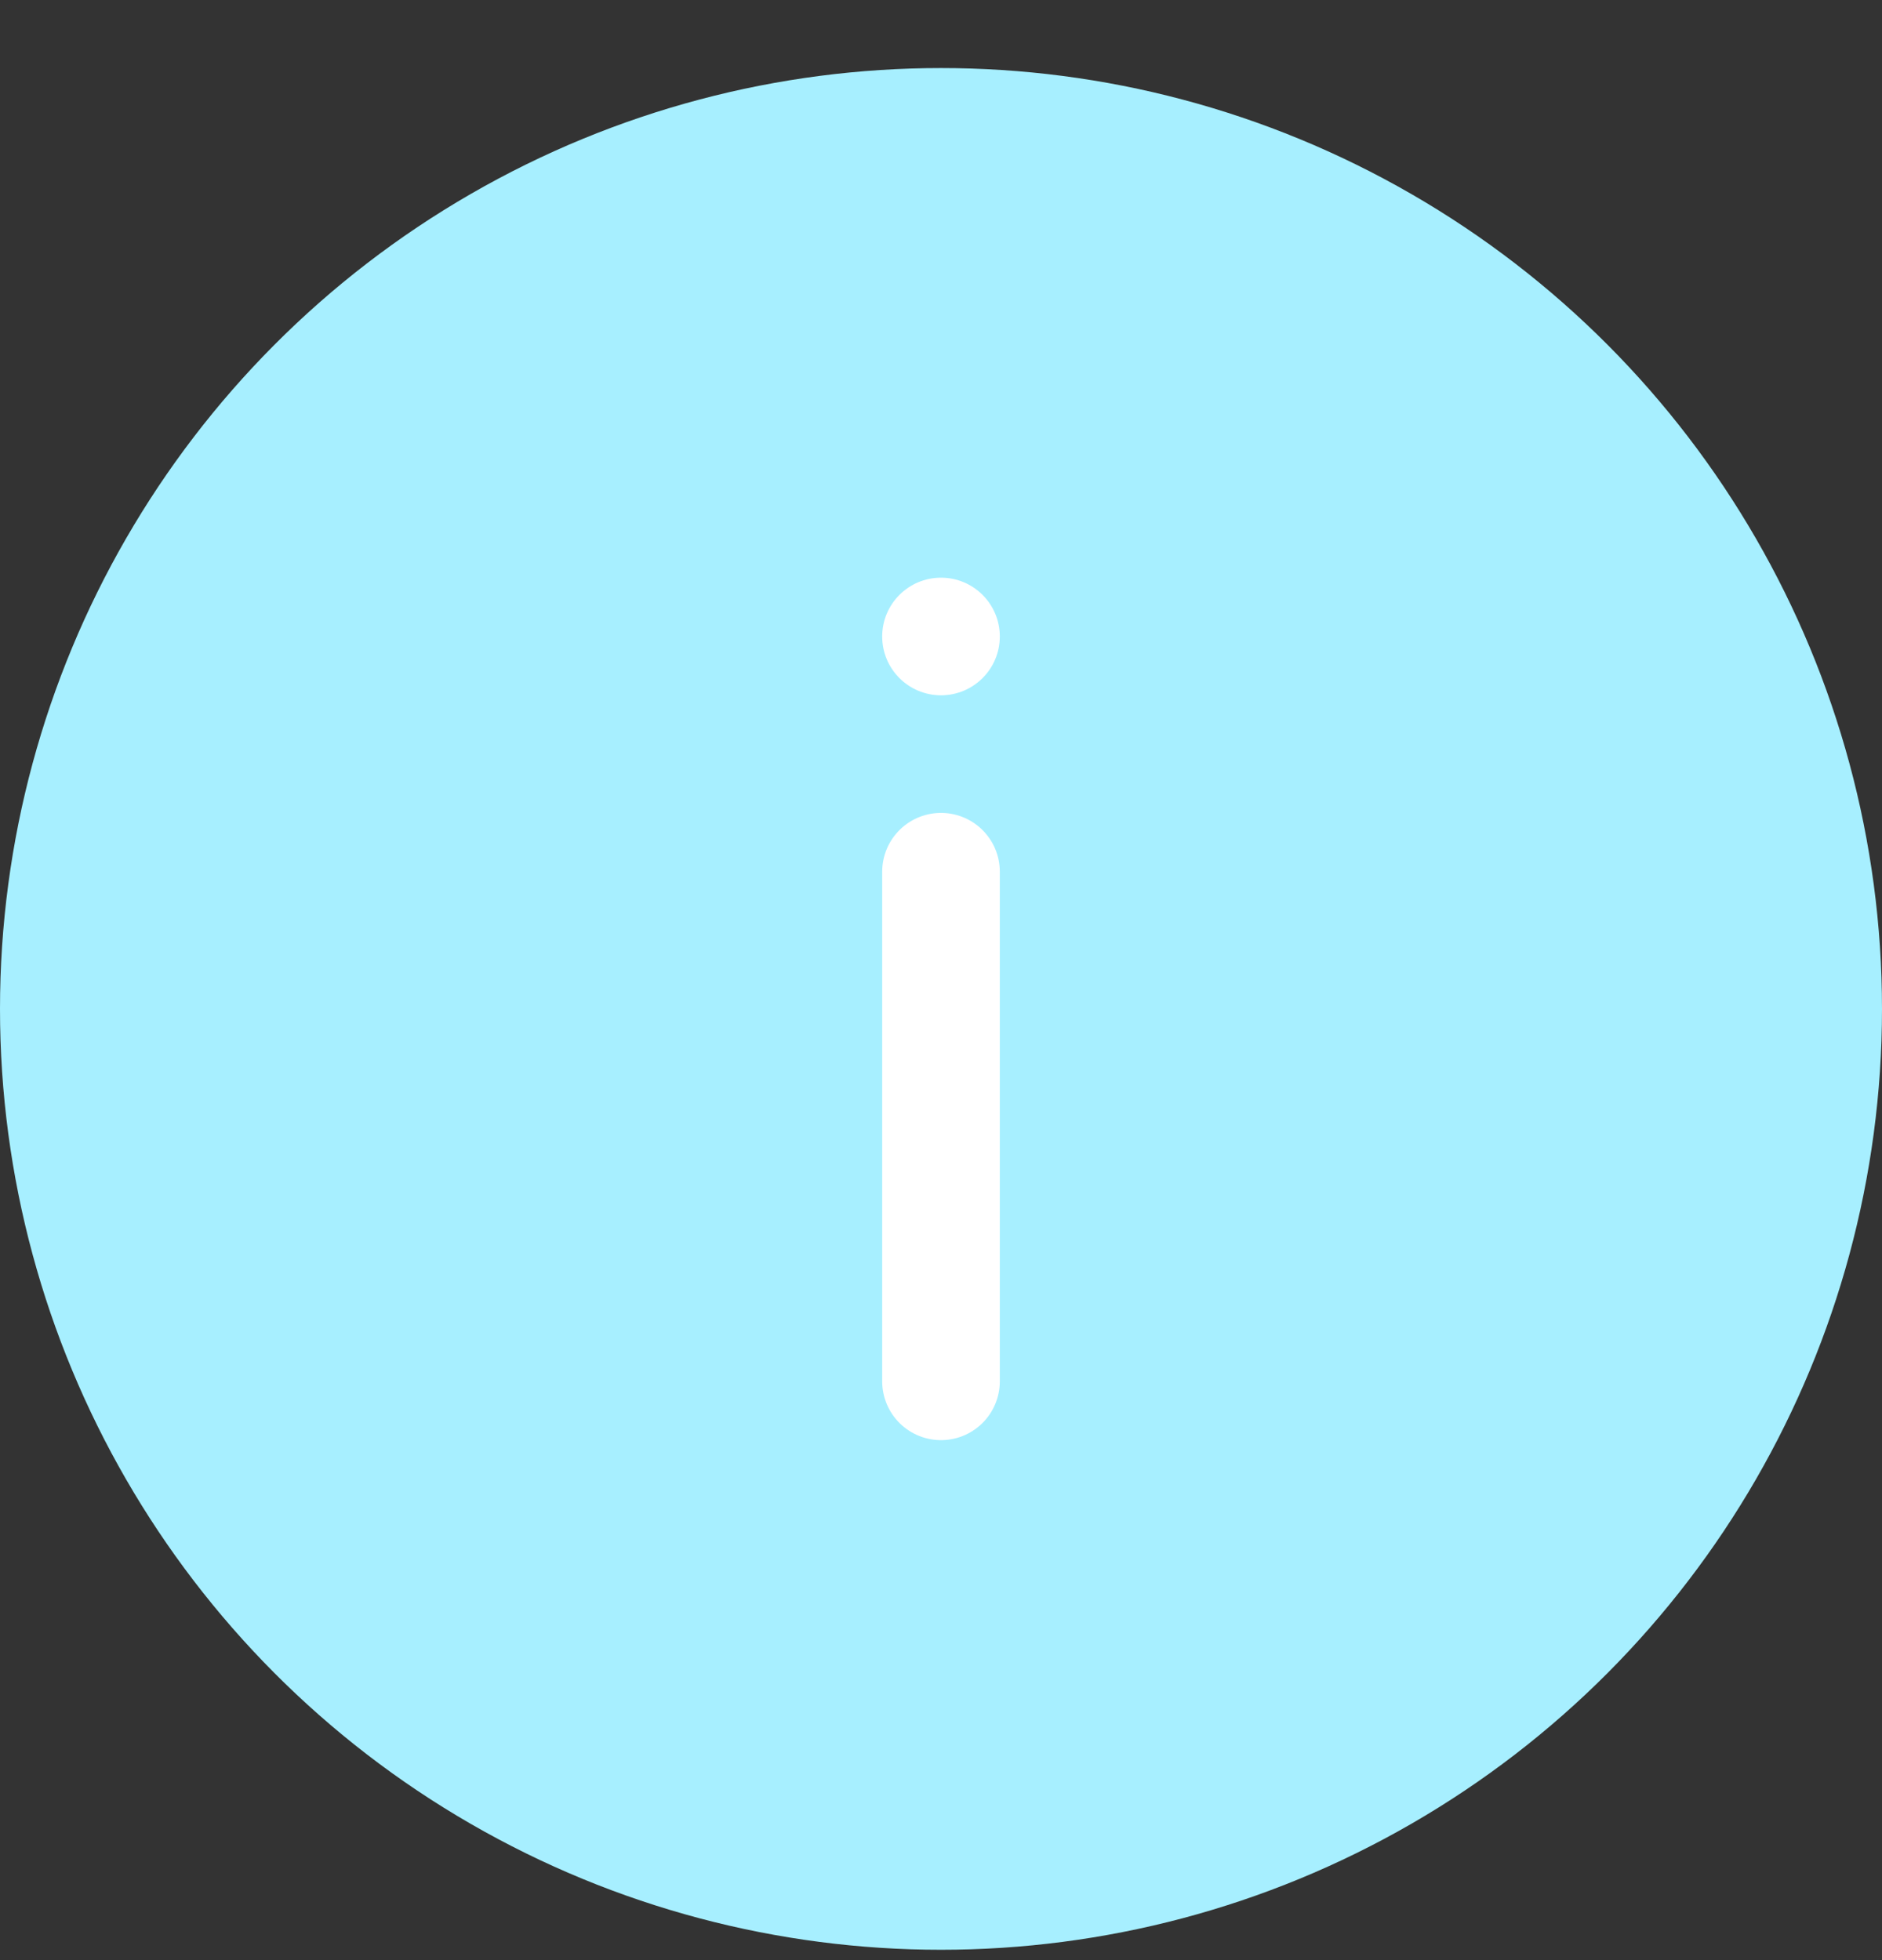 <svg width="24" height="25" viewBox="0 0 24 25" fill="none" xmlns="http://www.w3.org/2000/svg">
<rect x="0" y="0" width="24" height="25" fill="#333333" stroke="none"/>
<g clip-path="url(#clip0_413_9493)">
<circle cx="12" cy="12.868" r="12" fill="#A7EFFF"/>
<circle cx="12" cy="8.118" r="0.75" transform="rotate(-180 12 8.118)" fill="white"/>
<line x1="12" y1="17.618" x2="12" y2="11.118" stroke="white" stroke-width="1.5" stroke-linecap="round"/>
</g>
<defs>
<clipPath id="clip0_413_9493">
<rect width="24" height="24" fill="white" transform="translate(0 0.868)"/>
</clipPath>
</defs>
</svg>
